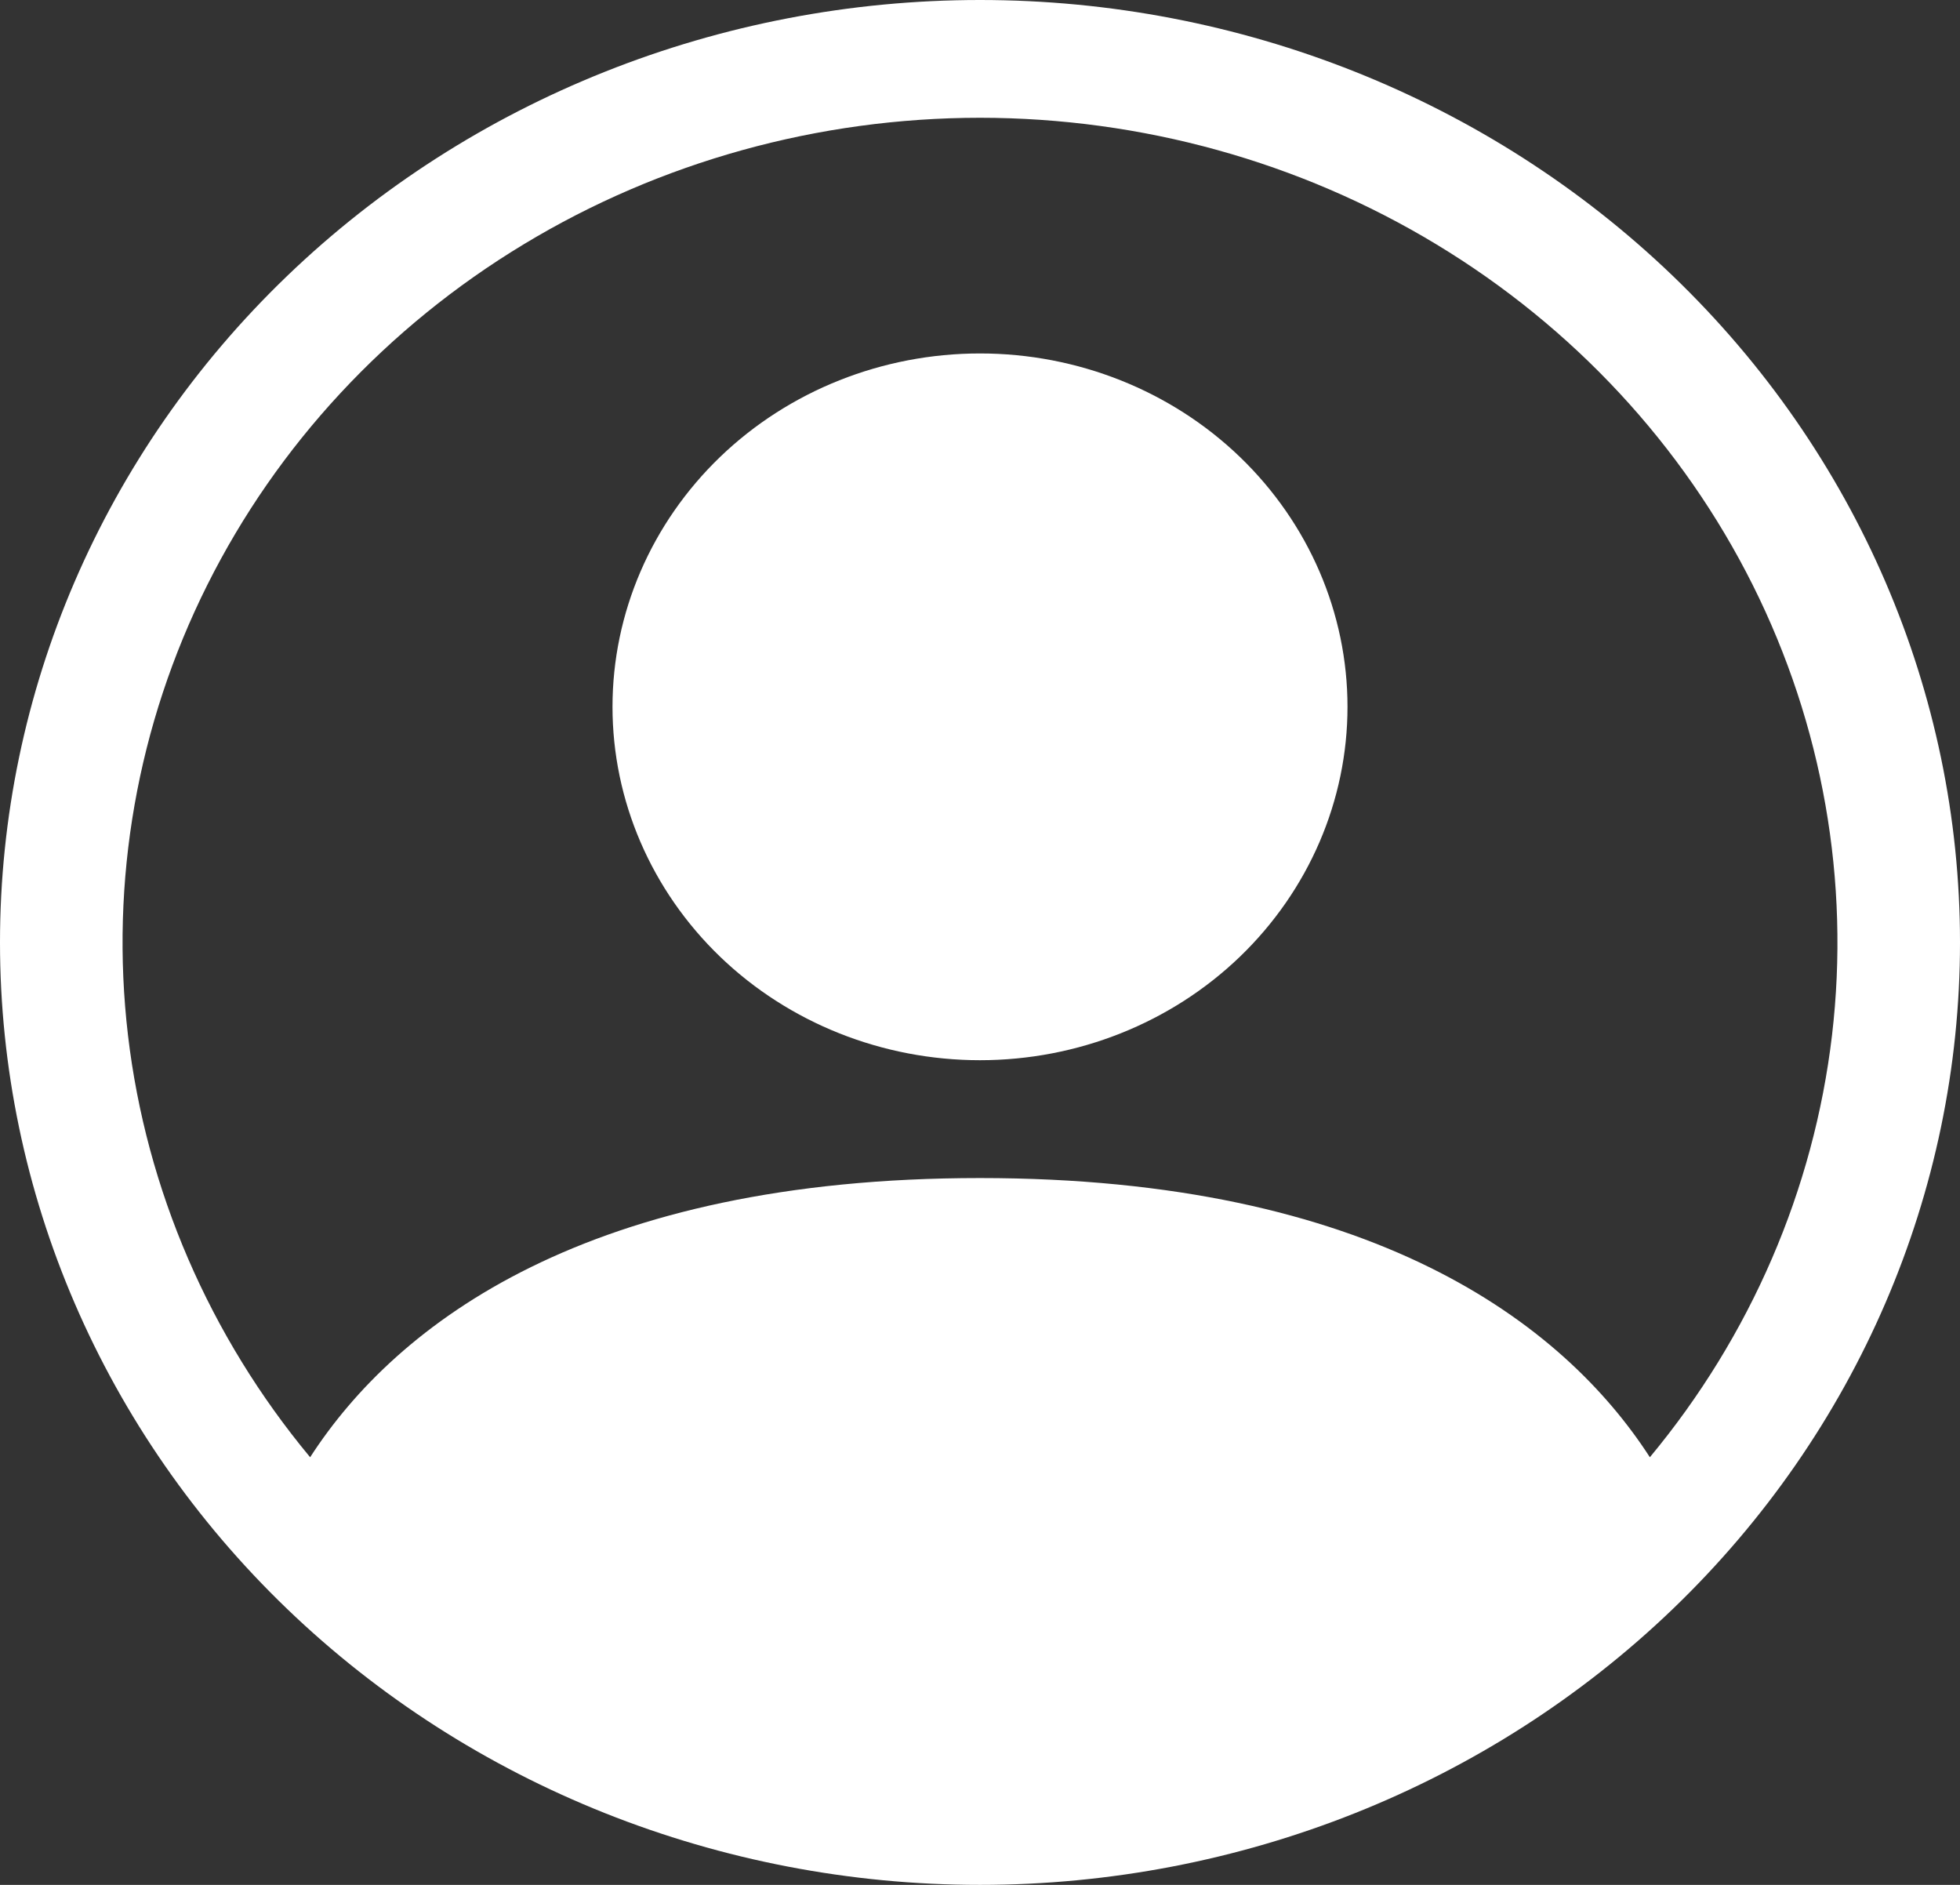 <svg width="26" height="25" viewBox="0 0 26 25" fill="none" xmlns="http://www.w3.org/2000/svg">
<rect x="0" y="0" width="26" height="25" fill="#333333" stroke="none"/>
<g id="bi:people-circle" clip-path="url(#clip0_194_21)">
<g id="Group">
<path id="Vector" d="M17.875 9.375C17.875 10.618 17.361 11.81 16.447 12.69C15.533 13.569 14.293 14.062 13 14.062C11.707 14.062 10.467 13.569 9.553 12.69C8.639 11.81 8.125 10.618 8.125 9.375C8.125 8.132 8.639 6.94 9.553 6.06C10.467 5.181 11.707 4.688 13 4.688C14.293 4.688 15.533 5.181 16.447 6.06C17.361 6.94 17.875 8.132 17.875 9.375Z" fill="white"/>
<path id="Vector_2" fill-rule="evenodd" clip-rule="evenodd" d="M0 12.5C0 9.185 1.37 6.005 3.808 3.661C6.246 1.317 9.552 0 13 0C16.448 0 19.754 1.317 22.192 3.661C24.63 6.005 26 9.185 26 12.5C26 15.815 24.63 18.995 22.192 21.339C19.754 23.683 16.448 25 13 25C9.552 25 6.246 23.683 3.808 21.339C1.37 18.995 0 15.815 0 12.5ZM13 1.562C10.858 1.563 8.759 2.144 6.946 3.241C5.132 4.337 3.678 5.903 2.749 7.76C1.821 9.616 1.457 11.687 1.698 13.733C1.94 15.78 2.777 17.719 4.114 19.328C5.268 17.541 7.808 15.625 13 15.625C18.192 15.625 20.73 17.539 21.886 19.328C23.223 17.719 24.06 15.78 24.302 13.733C24.543 11.687 24.179 9.616 23.251 7.76C22.322 5.903 20.867 4.337 19.054 3.241C17.241 2.144 15.142 1.563 13 1.562Z" fill="white"/>
</g>
</g>
<defs>
<clipPath id="clip0_194_21">
<rect width="26" height="25" fill="white"/>
</clipPath>
</defs>
</svg>
